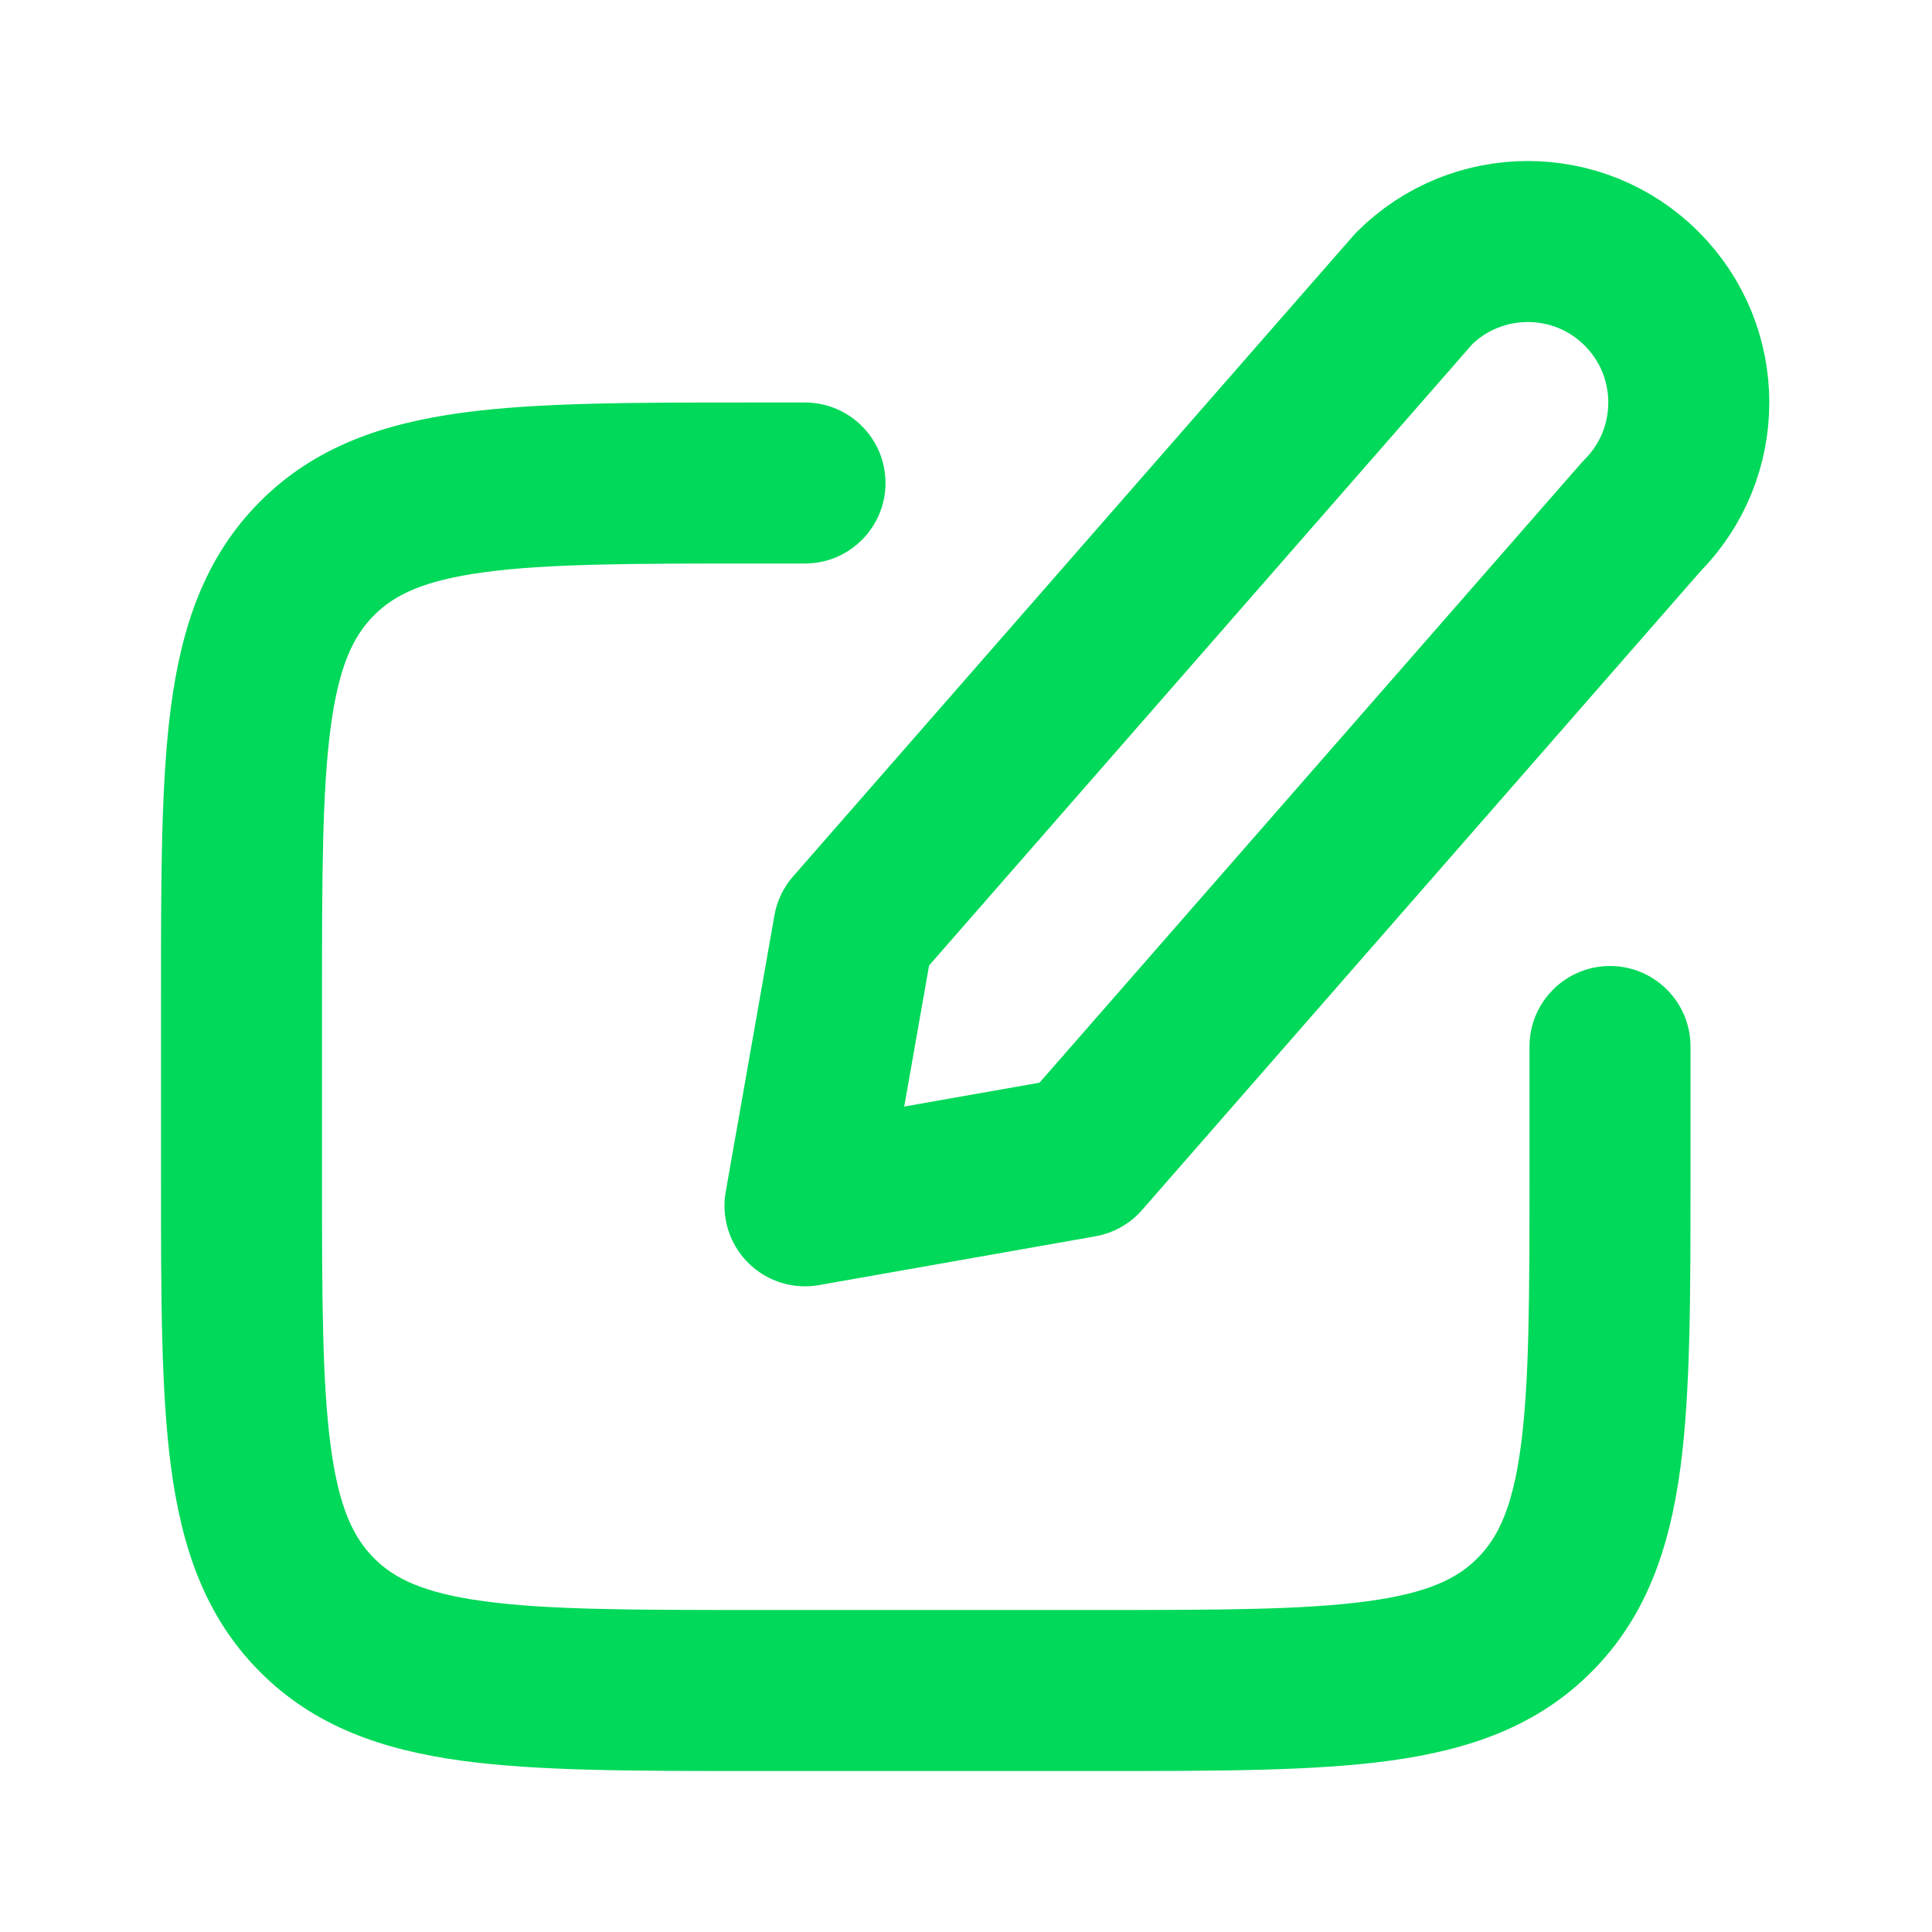 <svg width="24" height="24" viewBox="0 0 24 24" fill="none" xmlns="http://www.w3.org/2000/svg">
<path fill-rule="evenodd" clip-rule="evenodd" d="M9.303 5L9.375 5H10C10.552 5 11 5.448 11 6C11 6.552 10.552 7 10 7H9.375C7.844 7 6.797 7.002 6.012 7.109C5.256 7.211 4.894 7.393 4.644 7.646L3.934 6.941L4.644 7.646C4.392 7.899 4.21 8.268 4.108 9.034C4.002 9.828 4 10.885 4 12.429L4 14.571C4 16.115 4.002 17.172 4.108 17.966C4.21 18.732 4.392 19.101 4.644 19.354C4.894 19.607 5.256 19.789 6.012 19.891C6.797 19.998 7.844 20 9.375 20H13.625C15.156 20 16.203 19.998 16.988 19.891C17.744 19.789 18.106 19.607 18.356 19.354C18.608 19.101 18.79 18.732 18.892 17.966C18.998 17.172 19 16.115 19 14.571V13C19 12.448 19.448 12 20 12C20.552 12 21 12.448 21 13V14.571V14.642C21 16.097 21 17.289 20.875 18.23C20.743 19.215 20.459 20.075 19.776 20.763C19.093 21.452 18.237 21.74 17.257 21.873C16.322 22 15.138 22 13.697 22H13.625H9.375H9.303C7.862 22 6.678 22 5.743 21.873C4.763 21.74 3.907 21.452 3.224 20.763C2.541 20.075 2.257 19.215 2.125 18.23C2 17.289 2 16.097 2 14.642L2 14.571L2 12.429L2 12.358C2 10.903 2 9.711 2.125 8.769C2.257 7.785 2.541 6.925 3.224 6.237L3.224 6.237C3.907 5.548 4.763 5.26 5.743 5.127C6.678 5 7.862 5 9.303 5Z" fill="#00D959"/>
<path d="M13.434 14.373L20.393 6.414C21.174 5.633 21.174 4.367 20.393 3.586C19.612 2.805 18.345 2.805 17.564 3.586L10.605 11.545L10 14.979L13.434 14.373Z" stroke="#00D959" stroke-width="2" stroke-linecap="round" stroke-linejoin="round"/>
</svg>
